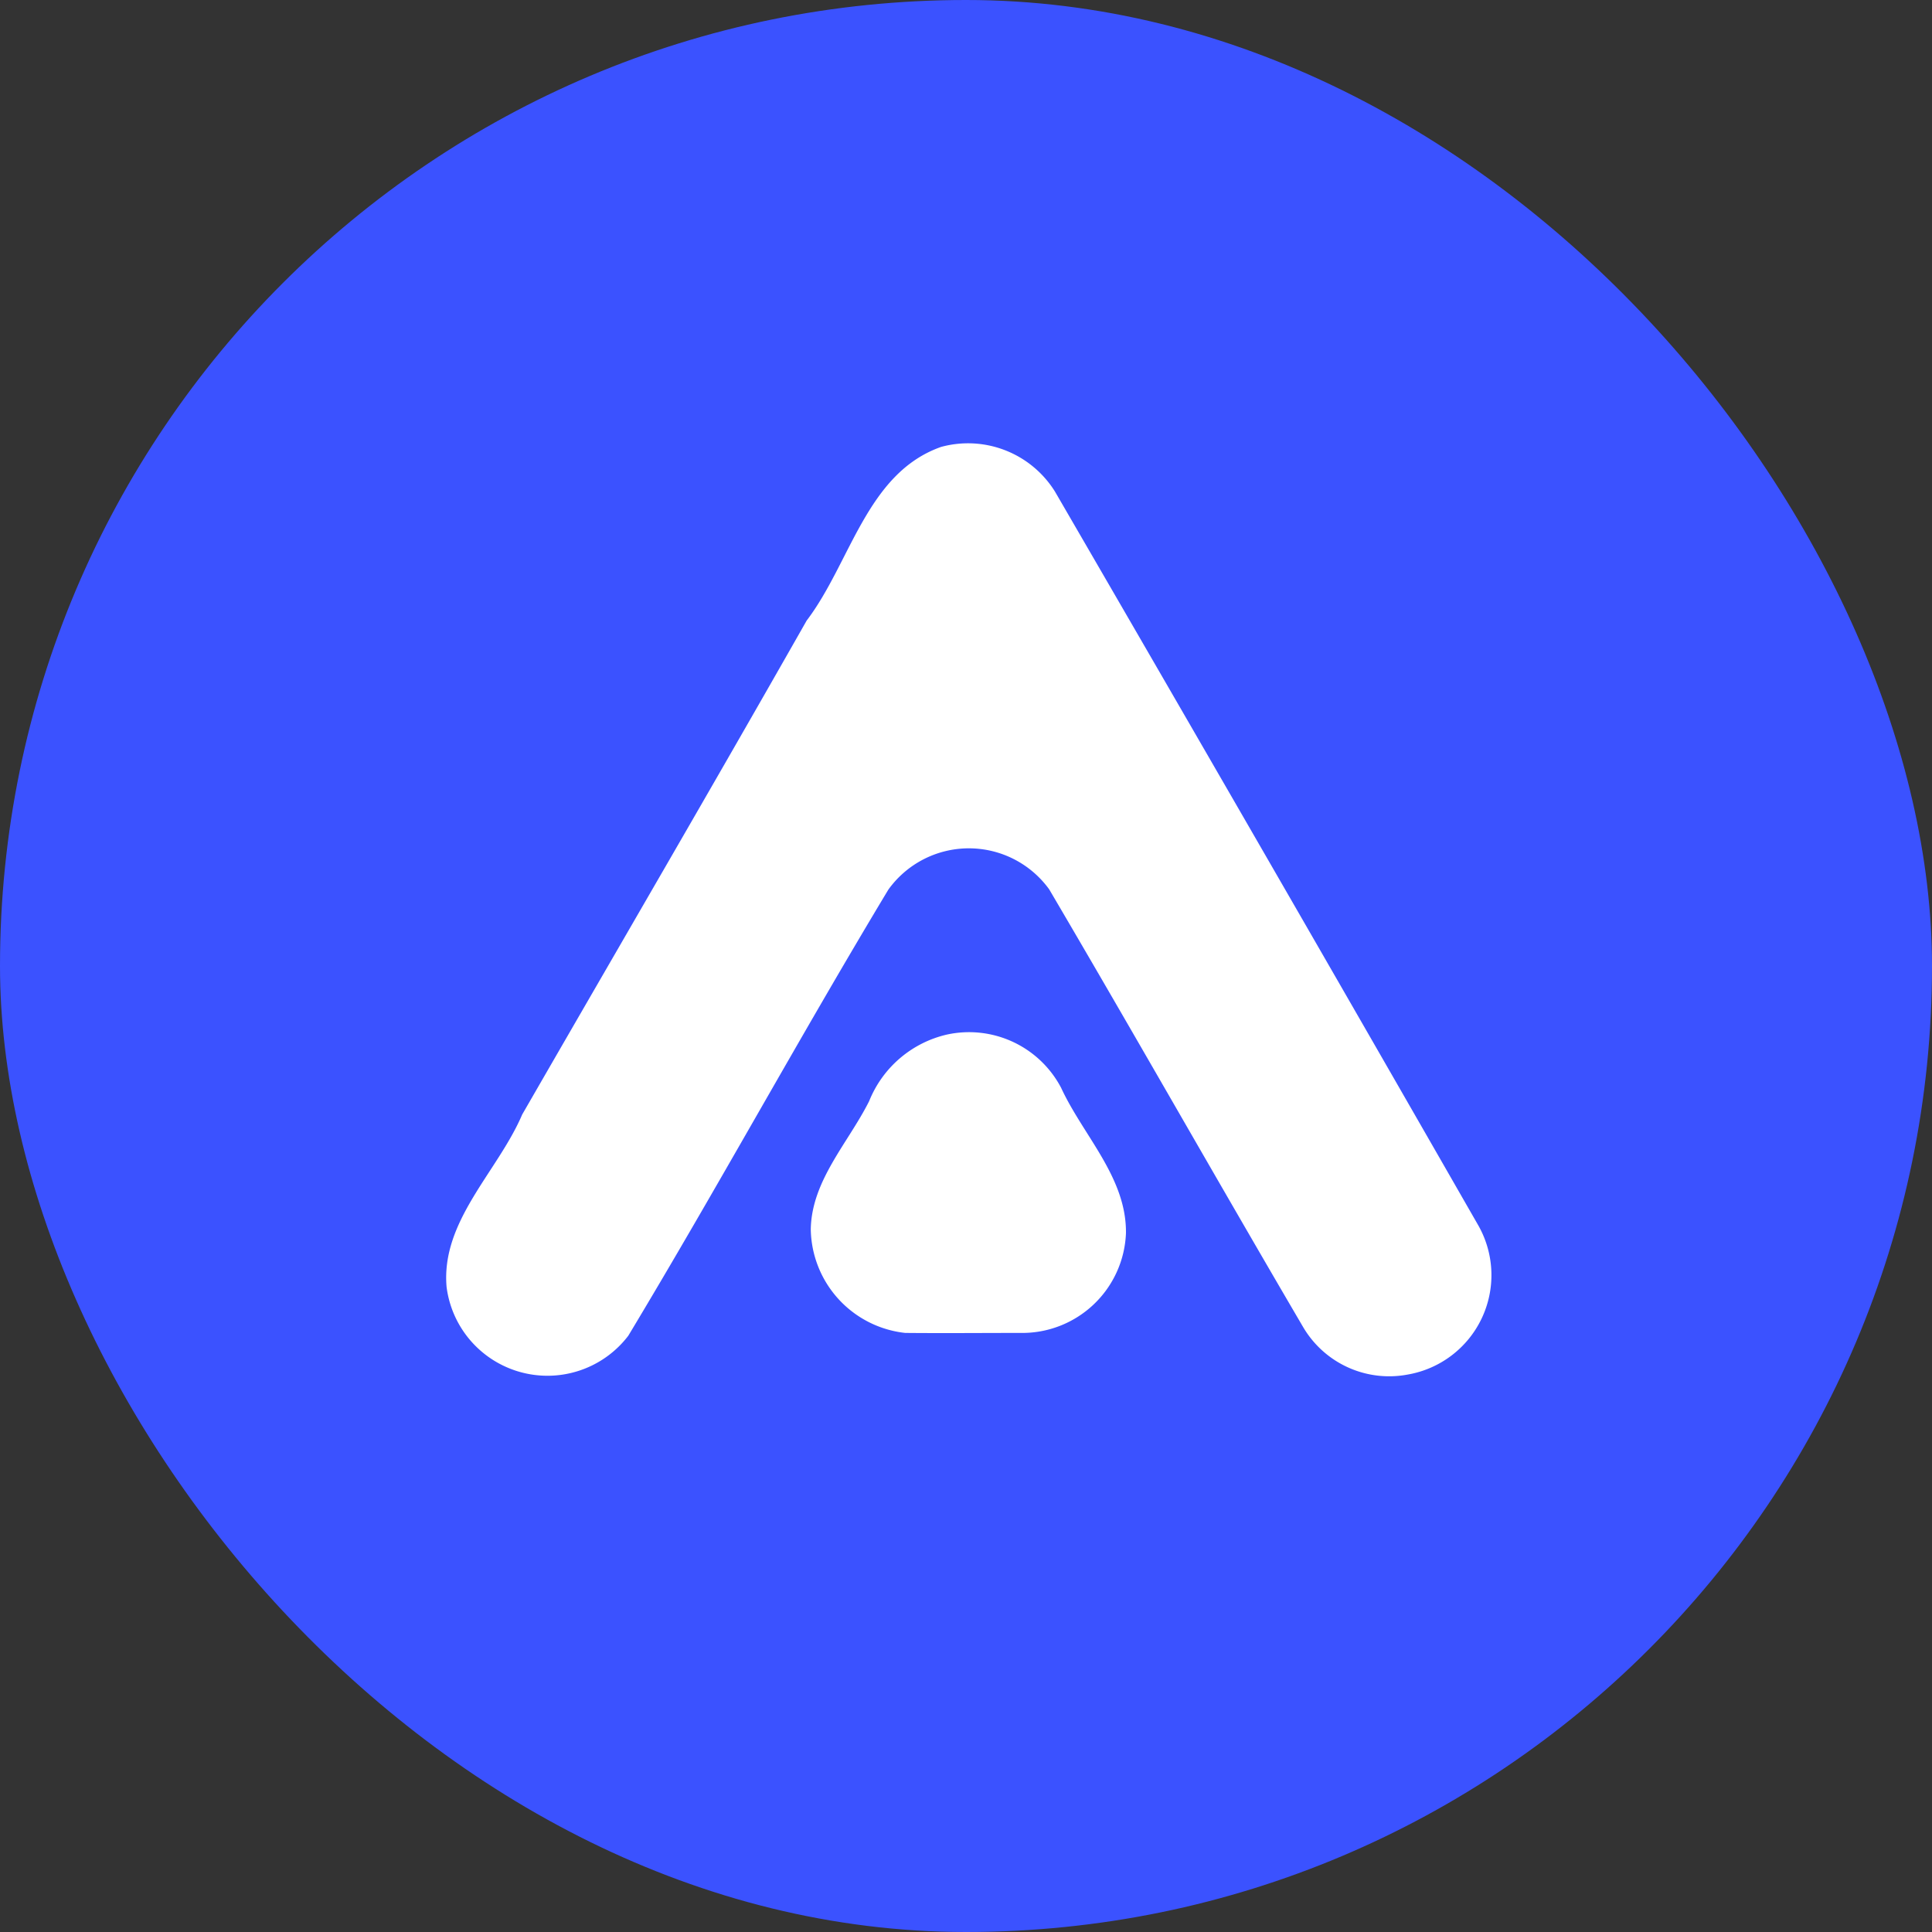 <svg xmlns="http://www.w3.org/2000/svg" width="38" height="38" viewBox="0 0 38 38">
  <rect x="0" y="0" width="38" height="38" fill="#333333" stroke="none"/>
  <g id="Group_22056" data-name="Group 22056" transform="translate(-1520 -901.076)">
    <rect id="Rectangle_1" data-name="Rectangle 1" width="38" height="38" rx="19" transform="translate(1520 901.076)" fill="#3b52ff"/>
    <g id="Group_23" data-name="Group 23" transform="translate(1528.776 909.806)">
      <g id="Screen_Shot_2021-06-17_at_23" data-name="Screen Shot 2021-06-17 at 23" transform="translate(0)">
        <g id="_e9374dff" data-name="#e9374dff">
          <path id="Path_2" data-name="Path 2" d="M88.44,71.535a2.014,2.014,0,0,1,2.239.879q4.187,7.214,8.336,14.45a1.984,1.984,0,0,1-1.4,2.917,1.963,1.963,0,0,1-2.056-.936c-1.678-2.862-3.312-5.749-4.994-8.608a1.95,1.95,0,0,0-3.164.007c-1.746,2.9-3.369,5.875-5.114,8.773a2,2,0,0,1-3.574-.957c-.115-1.3,1.006-2.268,1.487-3.394,1.866-3.237,3.749-6.466,5.595-9.715C86.661,73.813,86.975,72.051,88.44,71.535Z" transform="translate(-78.705 -71.475)" fill="#fff"/>
          <path id="Path_3" data-name="Path 3" d="M207.906,275.667a2.045,2.045,0,0,1,2.248,1.047c.435.942,1.29,1.767,1.275,2.862a2.042,2.042,0,0,1-2.073,1.959c-.757,0-1.513.007-2.269,0a2.084,2.084,0,0,1-1.857-2.038c.016-.96.737-1.7,1.148-2.521A2.176,2.176,0,0,1,207.906,275.667Z" transform="translate(-198.059 -264.048)" fill="#fff"/>
        </g>
      </g>
    </g>
  </g>
</svg>
